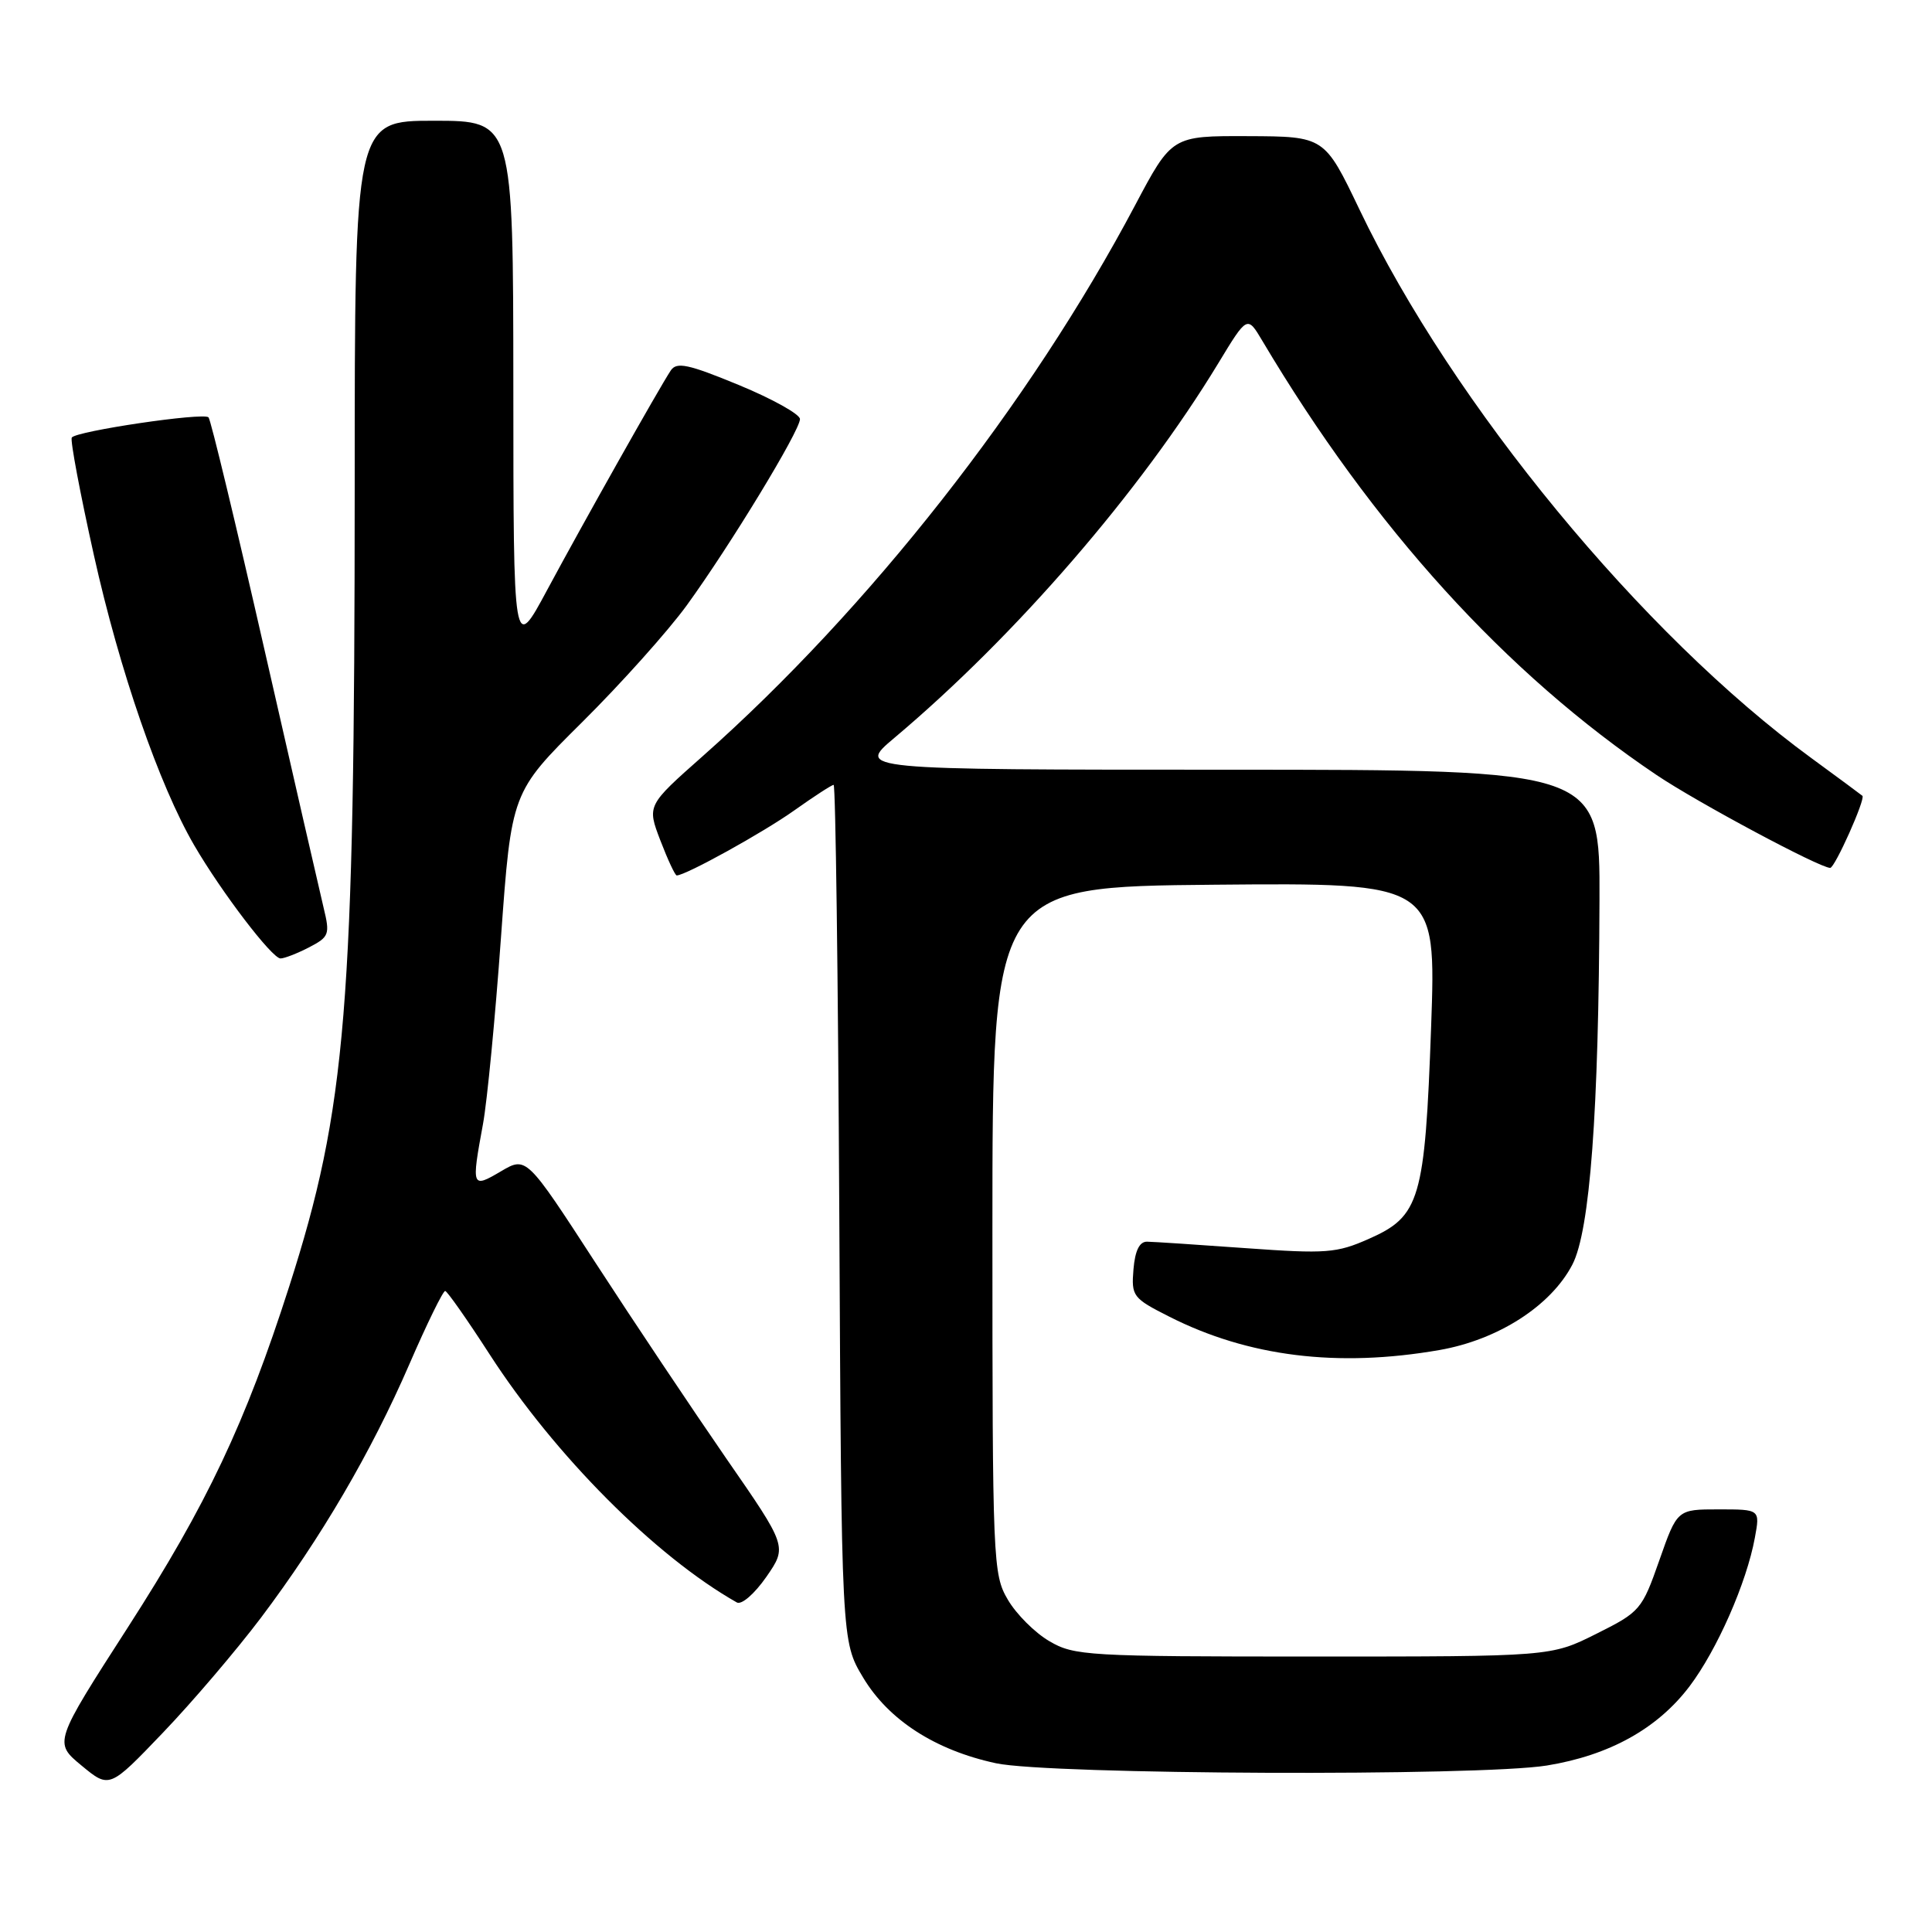 <?xml version="1.0" encoding="UTF-8" standalone="no"?>
<!DOCTYPE svg PUBLIC "-//W3C//DTD SVG 1.1//EN" "http://www.w3.org/Graphics/SVG/1.1/DTD/svg11.dtd" >
<svg xmlns="http://www.w3.org/2000/svg" xmlns:xlink="http://www.w3.org/1999/xlink" version="1.1" viewBox="0 0 256 256">
 <g >
 <path fill="currentColor"
d=" M 34.57 214.37 C 42.54 203.78 49.18 192.44 54.25 180.75 C 56.57 175.39 58.71 171.03 58.99 171.06 C 59.27 171.10 61.90 174.85 64.84 179.40 C 73.51 192.84 86.84 206.22 97.63 212.33 C 98.26 212.69 99.97 211.20 101.54 208.95 C 104.32 204.93 104.32 204.93 96.21 193.22 C 91.76 186.77 83.98 175.14 78.93 167.36 C 69.75 153.22 69.75 153.22 66.37 155.21 C 62.50 157.49 62.45 157.36 64.00 148.93 C 64.55 145.95 65.62 134.84 66.38 124.25 C 67.77 104.99 67.77 104.99 77.13 95.70 C 82.29 90.58 88.53 83.61 91.00 80.21 C 96.72 72.33 106.00 57.07 106.00 55.53 C 106.00 54.89 102.36 52.86 97.91 51.02 C 91.19 48.25 89.66 47.92 88.88 49.09 C 87.32 51.45 77.27 69.30 72.51 78.16 C 68.03 86.50 68.03 86.50 68.02 51.25 C 68.00 16.00 68.00 16.00 57.50 16.00 C 47.00 16.00 47.00 16.00 47.00 64.25 C 46.99 133.54 45.91 146.78 38.31 170.50 C 32.52 188.56 27.40 199.38 16.99 215.56 C 7.12 230.90 7.12 230.90 10.81 233.95 C 14.50 237.00 14.50 237.00 21.59 229.59 C 25.50 225.51 31.33 218.66 34.57 214.37 Z  M 204.97 233.94 C 213.25 232.59 219.62 229.06 223.87 223.45 C 227.52 218.62 231.44 209.72 232.53 203.75 C 233.22 200.00 233.22 200.00 227.73 200.00 C 222.24 200.00 222.24 200.00 219.87 206.75 C 217.57 213.31 217.33 213.59 211.50 216.50 C 205.50 219.50 205.50 219.50 174.00 219.50 C 144.12 219.50 142.32 219.40 139.04 217.46 C 137.13 216.35 134.65 213.87 133.54 211.96 C 131.57 208.62 131.50 206.96 131.50 163.00 C 131.50 117.50 131.50 117.50 160.91 117.23 C 190.31 116.97 190.31 116.97 189.63 136.09 C 188.81 158.96 188.16 161.16 181.39 164.15 C 177.11 166.05 175.72 166.15 165.11 165.39 C 158.72 164.93 152.82 164.54 152.00 164.53 C 150.99 164.51 150.40 165.70 150.19 168.20 C 149.90 171.75 150.10 172.02 154.93 174.46 C 165.40 179.77 177.25 181.23 190.72 178.89 C 198.51 177.53 205.51 173.03 208.35 167.56 C 210.68 163.07 211.85 147.37 211.94 119.25 C 212.00 102.00 212.00 102.00 162.75 101.99 C 113.50 101.99 113.50 101.99 118.50 97.78 C 134.57 84.26 151.12 65.12 161.42 48.15 C 165.27 41.80 165.27 41.80 167.26 45.15 C 181.94 69.86 199.53 89.25 219.50 102.69 C 224.89 106.32 241.12 115.00 242.51 115.00 C 243.13 115.00 247.21 105.87 246.78 105.45 C 246.62 105.31 243.57 103.05 240.00 100.44 C 217.65 84.12 192.48 53.56 180.15 27.79 C 175.50 18.08 175.50 18.08 165.39 18.04 C 155.28 18.00 155.28 18.00 150.39 27.23 C 136.47 53.51 115.16 80.66 93.12 100.19 C 85.73 106.73 85.73 106.73 87.50 111.36 C 88.48 113.91 89.45 116.00 89.67 116.00 C 90.85 116.00 101.15 110.30 105.25 107.38 C 107.87 105.52 110.21 104.00 110.46 104.00 C 110.72 104.00 111.05 129.54 111.21 160.75 C 111.50 217.50 111.50 217.50 114.36 222.27 C 117.73 227.91 123.93 231.91 131.97 233.64 C 139.04 235.16 195.98 235.39 204.97 233.94 Z  M 40.95 125.53 C 43.62 124.14 43.74 123.82 42.88 120.28 C 42.38 118.20 38.86 102.85 35.06 86.16 C 31.26 69.47 27.92 55.58 27.63 55.30 C 26.96 54.62 10.04 57.13 9.51 57.98 C 9.29 58.33 10.61 65.35 12.44 73.56 C 15.85 88.88 21.09 104.02 25.73 112.00 C 29.35 118.22 36.05 127.00 37.17 127.00 C 37.68 127.00 39.38 126.34 40.95 125.53 Z "/>
</g>
</svg>